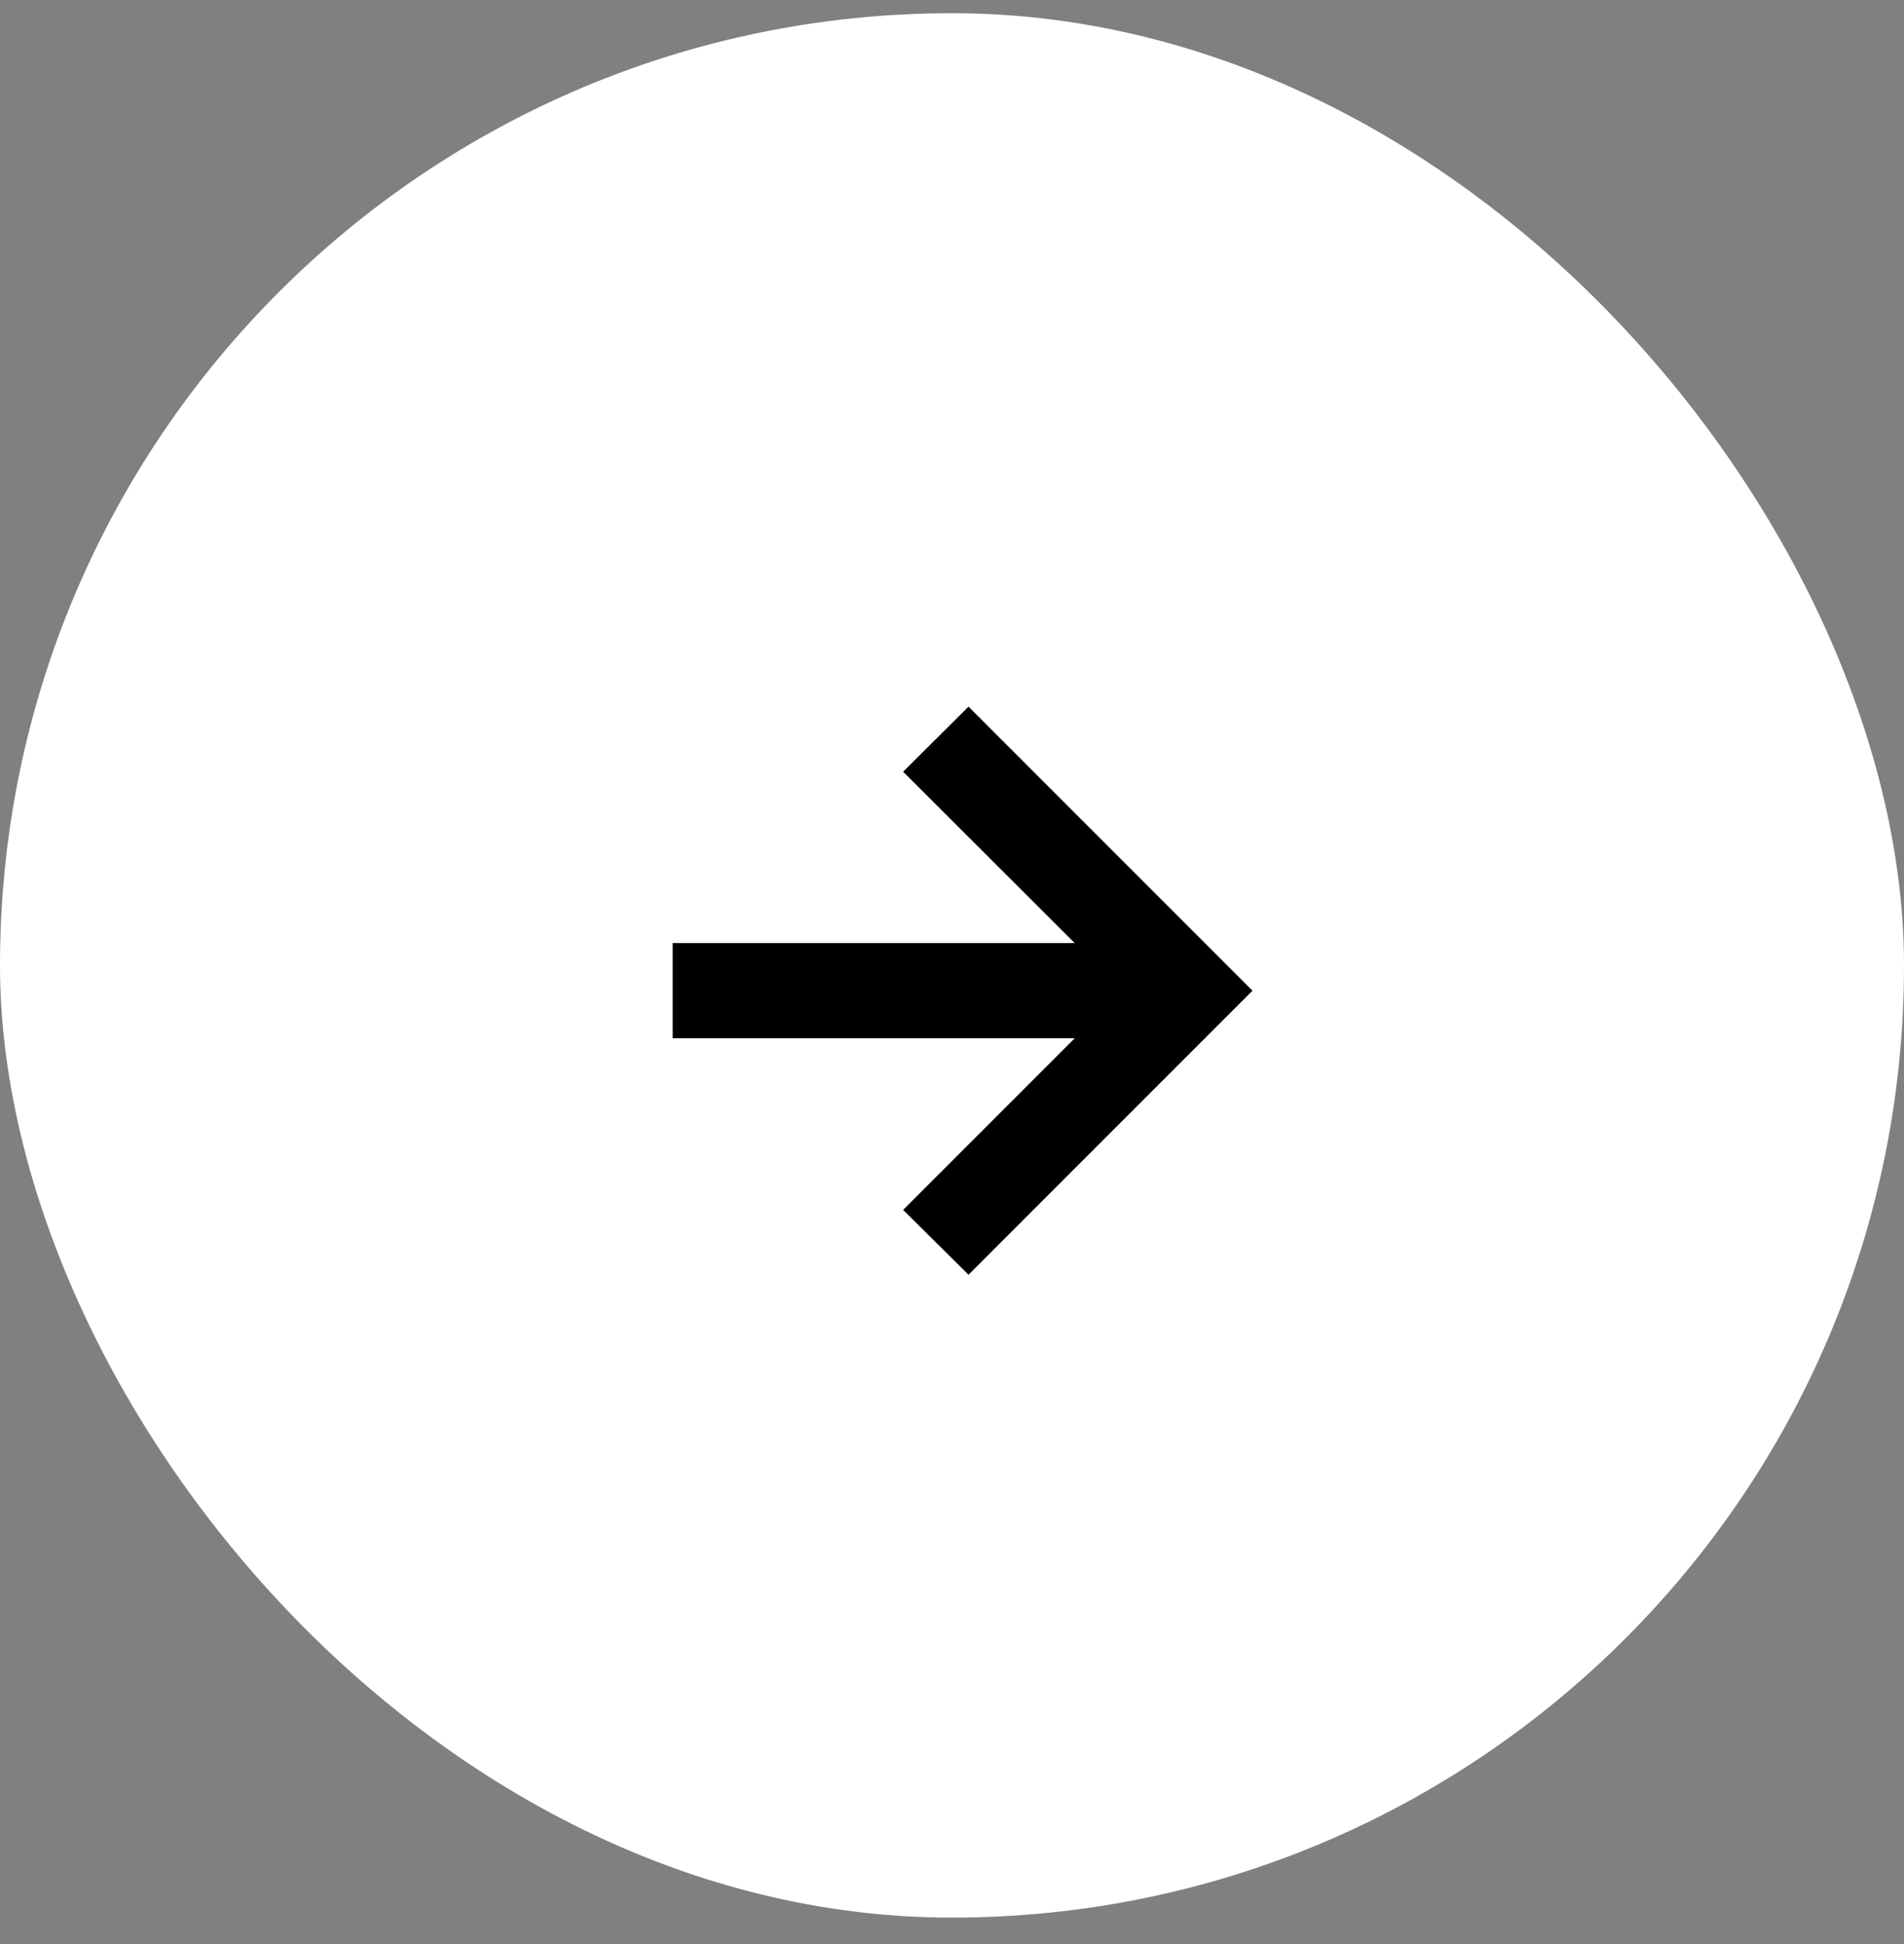<svg width="48" height="49" viewBox="0 0 48 49" fill="none" xmlns="http://www.w3.org/2000/svg">
<rect x="0" y="0" width="48" height="49" fill="#808080" stroke="none"/>
<rect x="-0" y="0.333" width="48" height="48" rx="24" fill="white"/>
<path d="M24.416 32.129L31.575 24.97L24.416 17.811L22.768 19.451L27.093 23.77H16.959V26.17H27.093L22.768 30.495L24.416 32.129Z" fill="black"/>
</svg>
